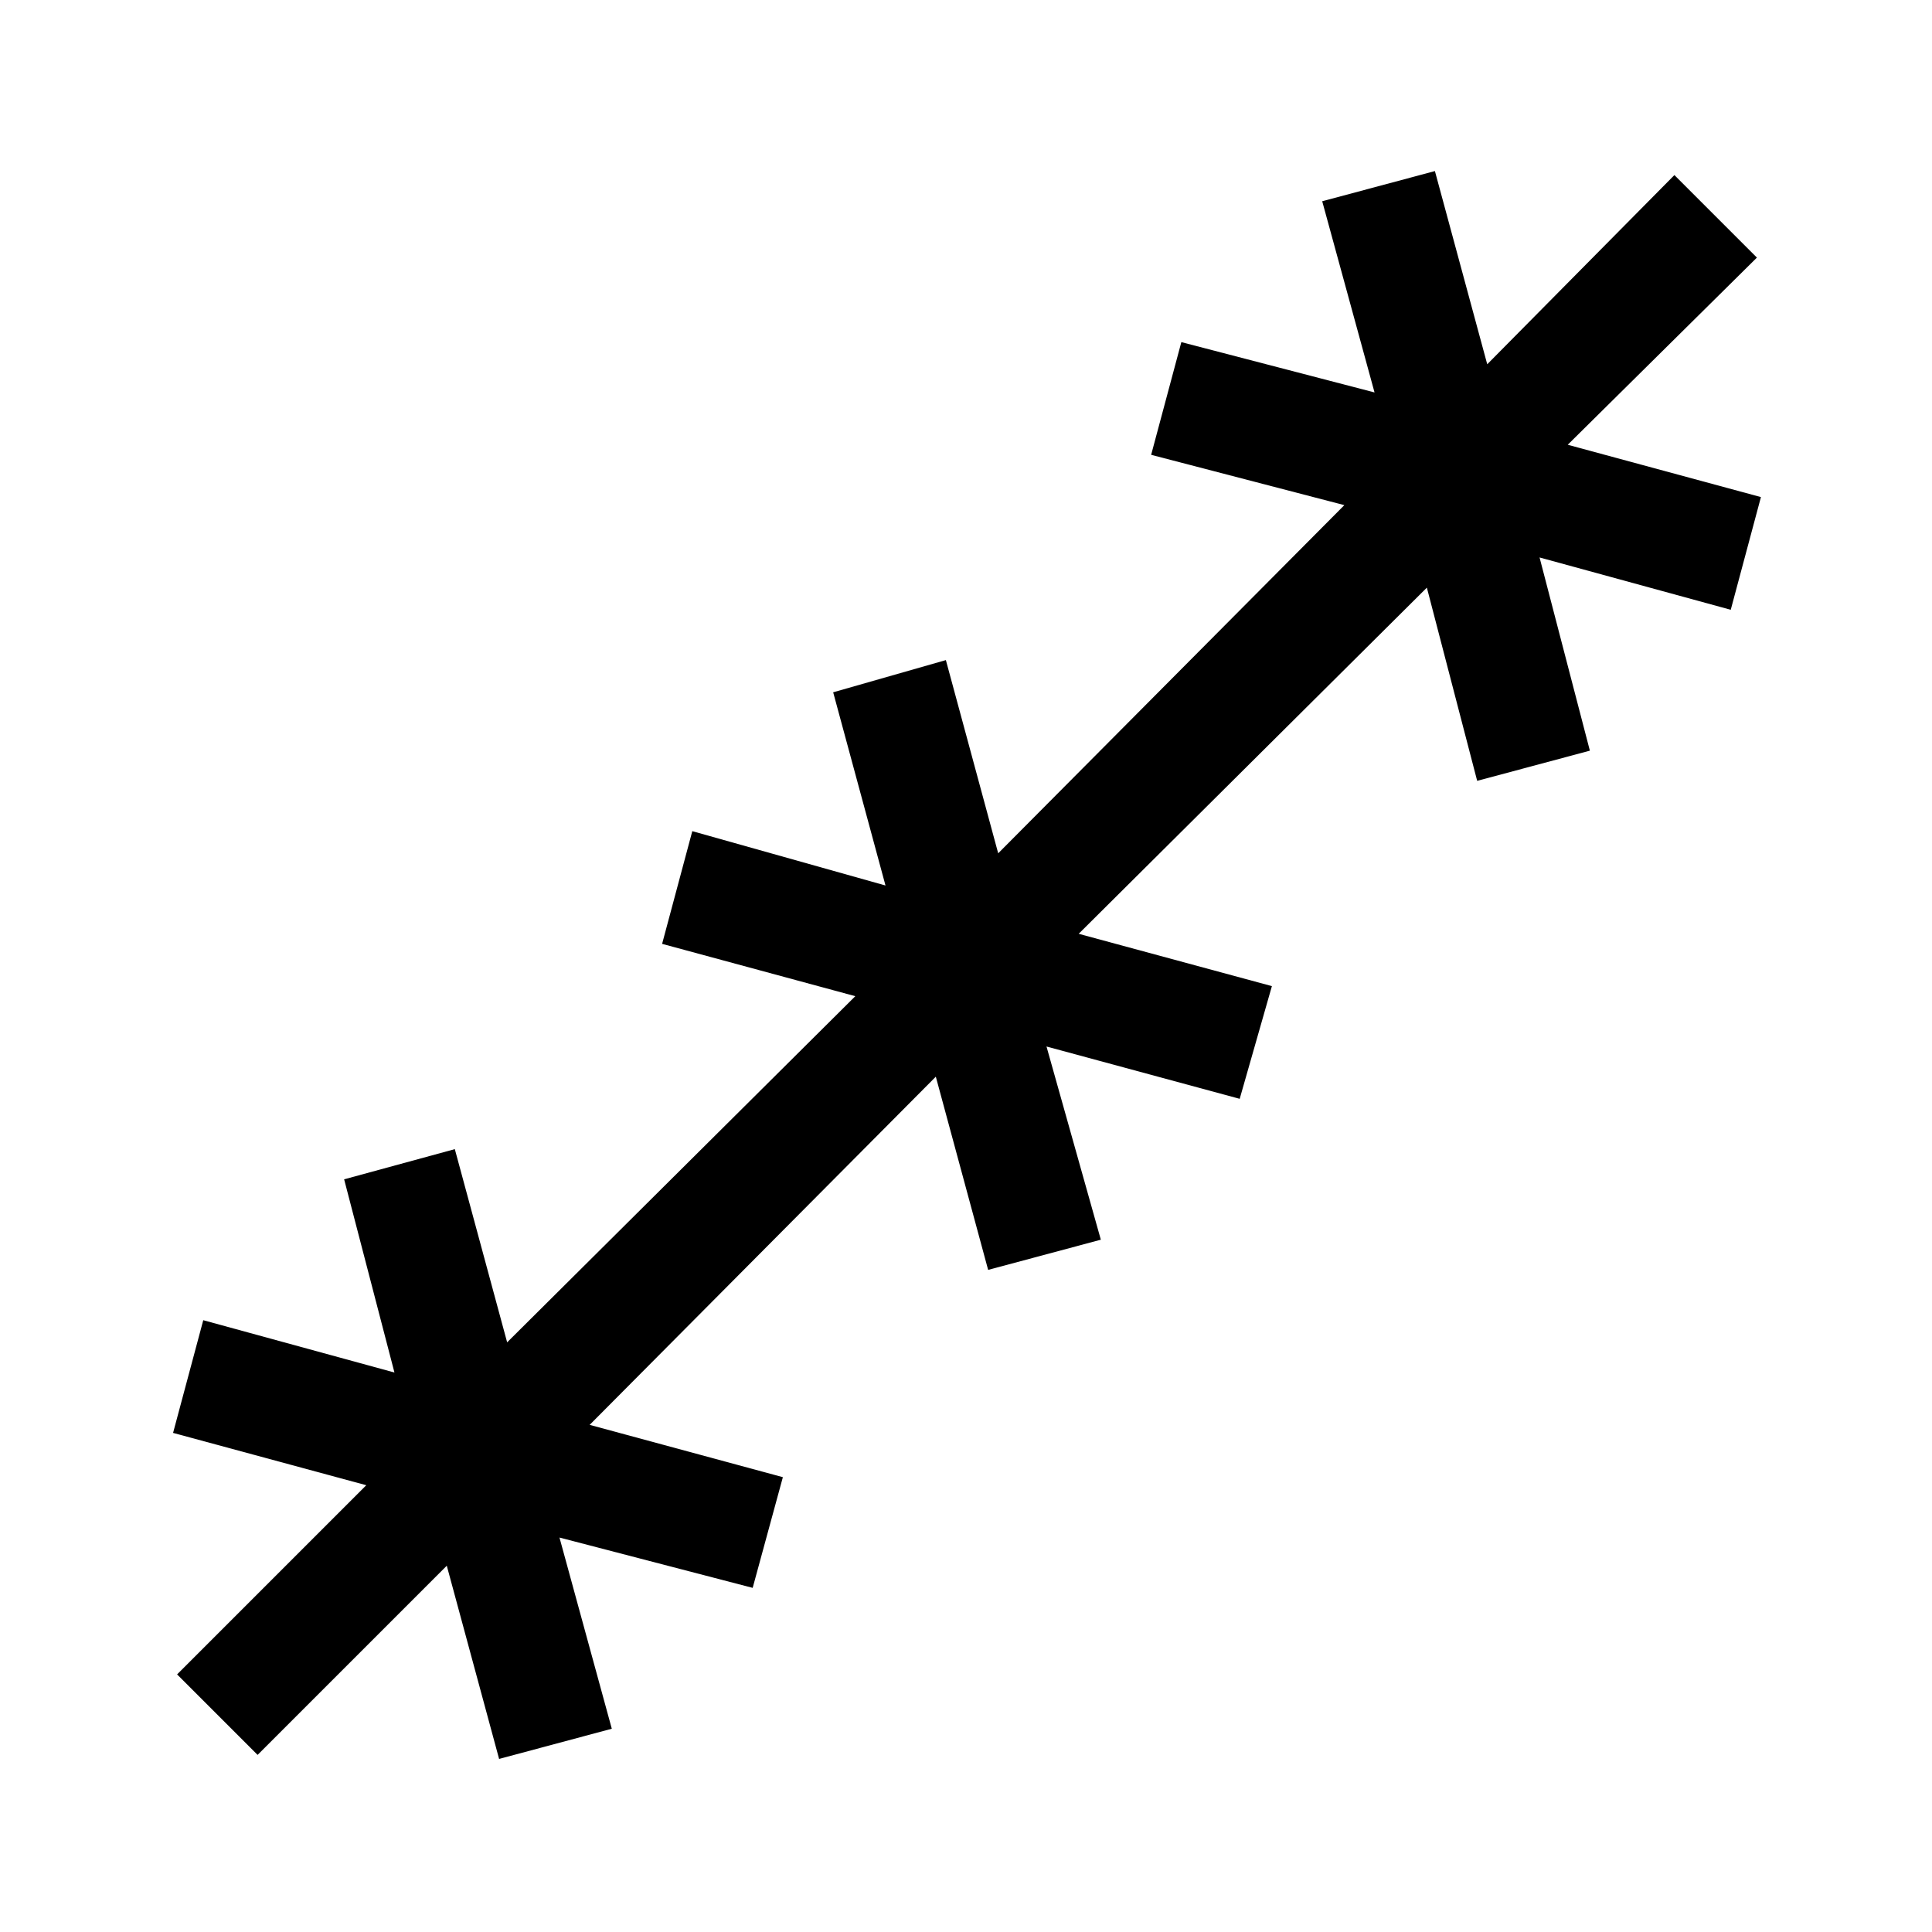 <svg xmlns="http://www.w3.org/2000/svg" height="48" width="48"><path d="m6.4 43.6-2-2 4.7-4.7-4.8-1.3.75-2.8 4.75 1.3-1.25-4.8 2.75-.75 1.3 4.8 8.65-8.6-4.8-1.3.75-2.8L22 22l-1.3-4.8 2.8-.8 1.3 4.8 8.6-8.65-4.8-1.25.75-2.8 4.8 1.25L32.85 5l2.8-.75 1.3 4.8 4.65-4.7 2.05 2.05-4.7 4.65 4.8 1.3-.75 2.8-4.75-1.3 1.25 4.8-2.8.75-1.25-4.8-8.65 8.6 4.8 1.3-.8 2.8L26 26l1.35 4.8-2.8.75-1.3-4.8-8.6 8.65 4.8 1.3-.75 2.75-4.8-1.25 1.3 4.75-2.8.75-1.3-4.8Z"/></svg>